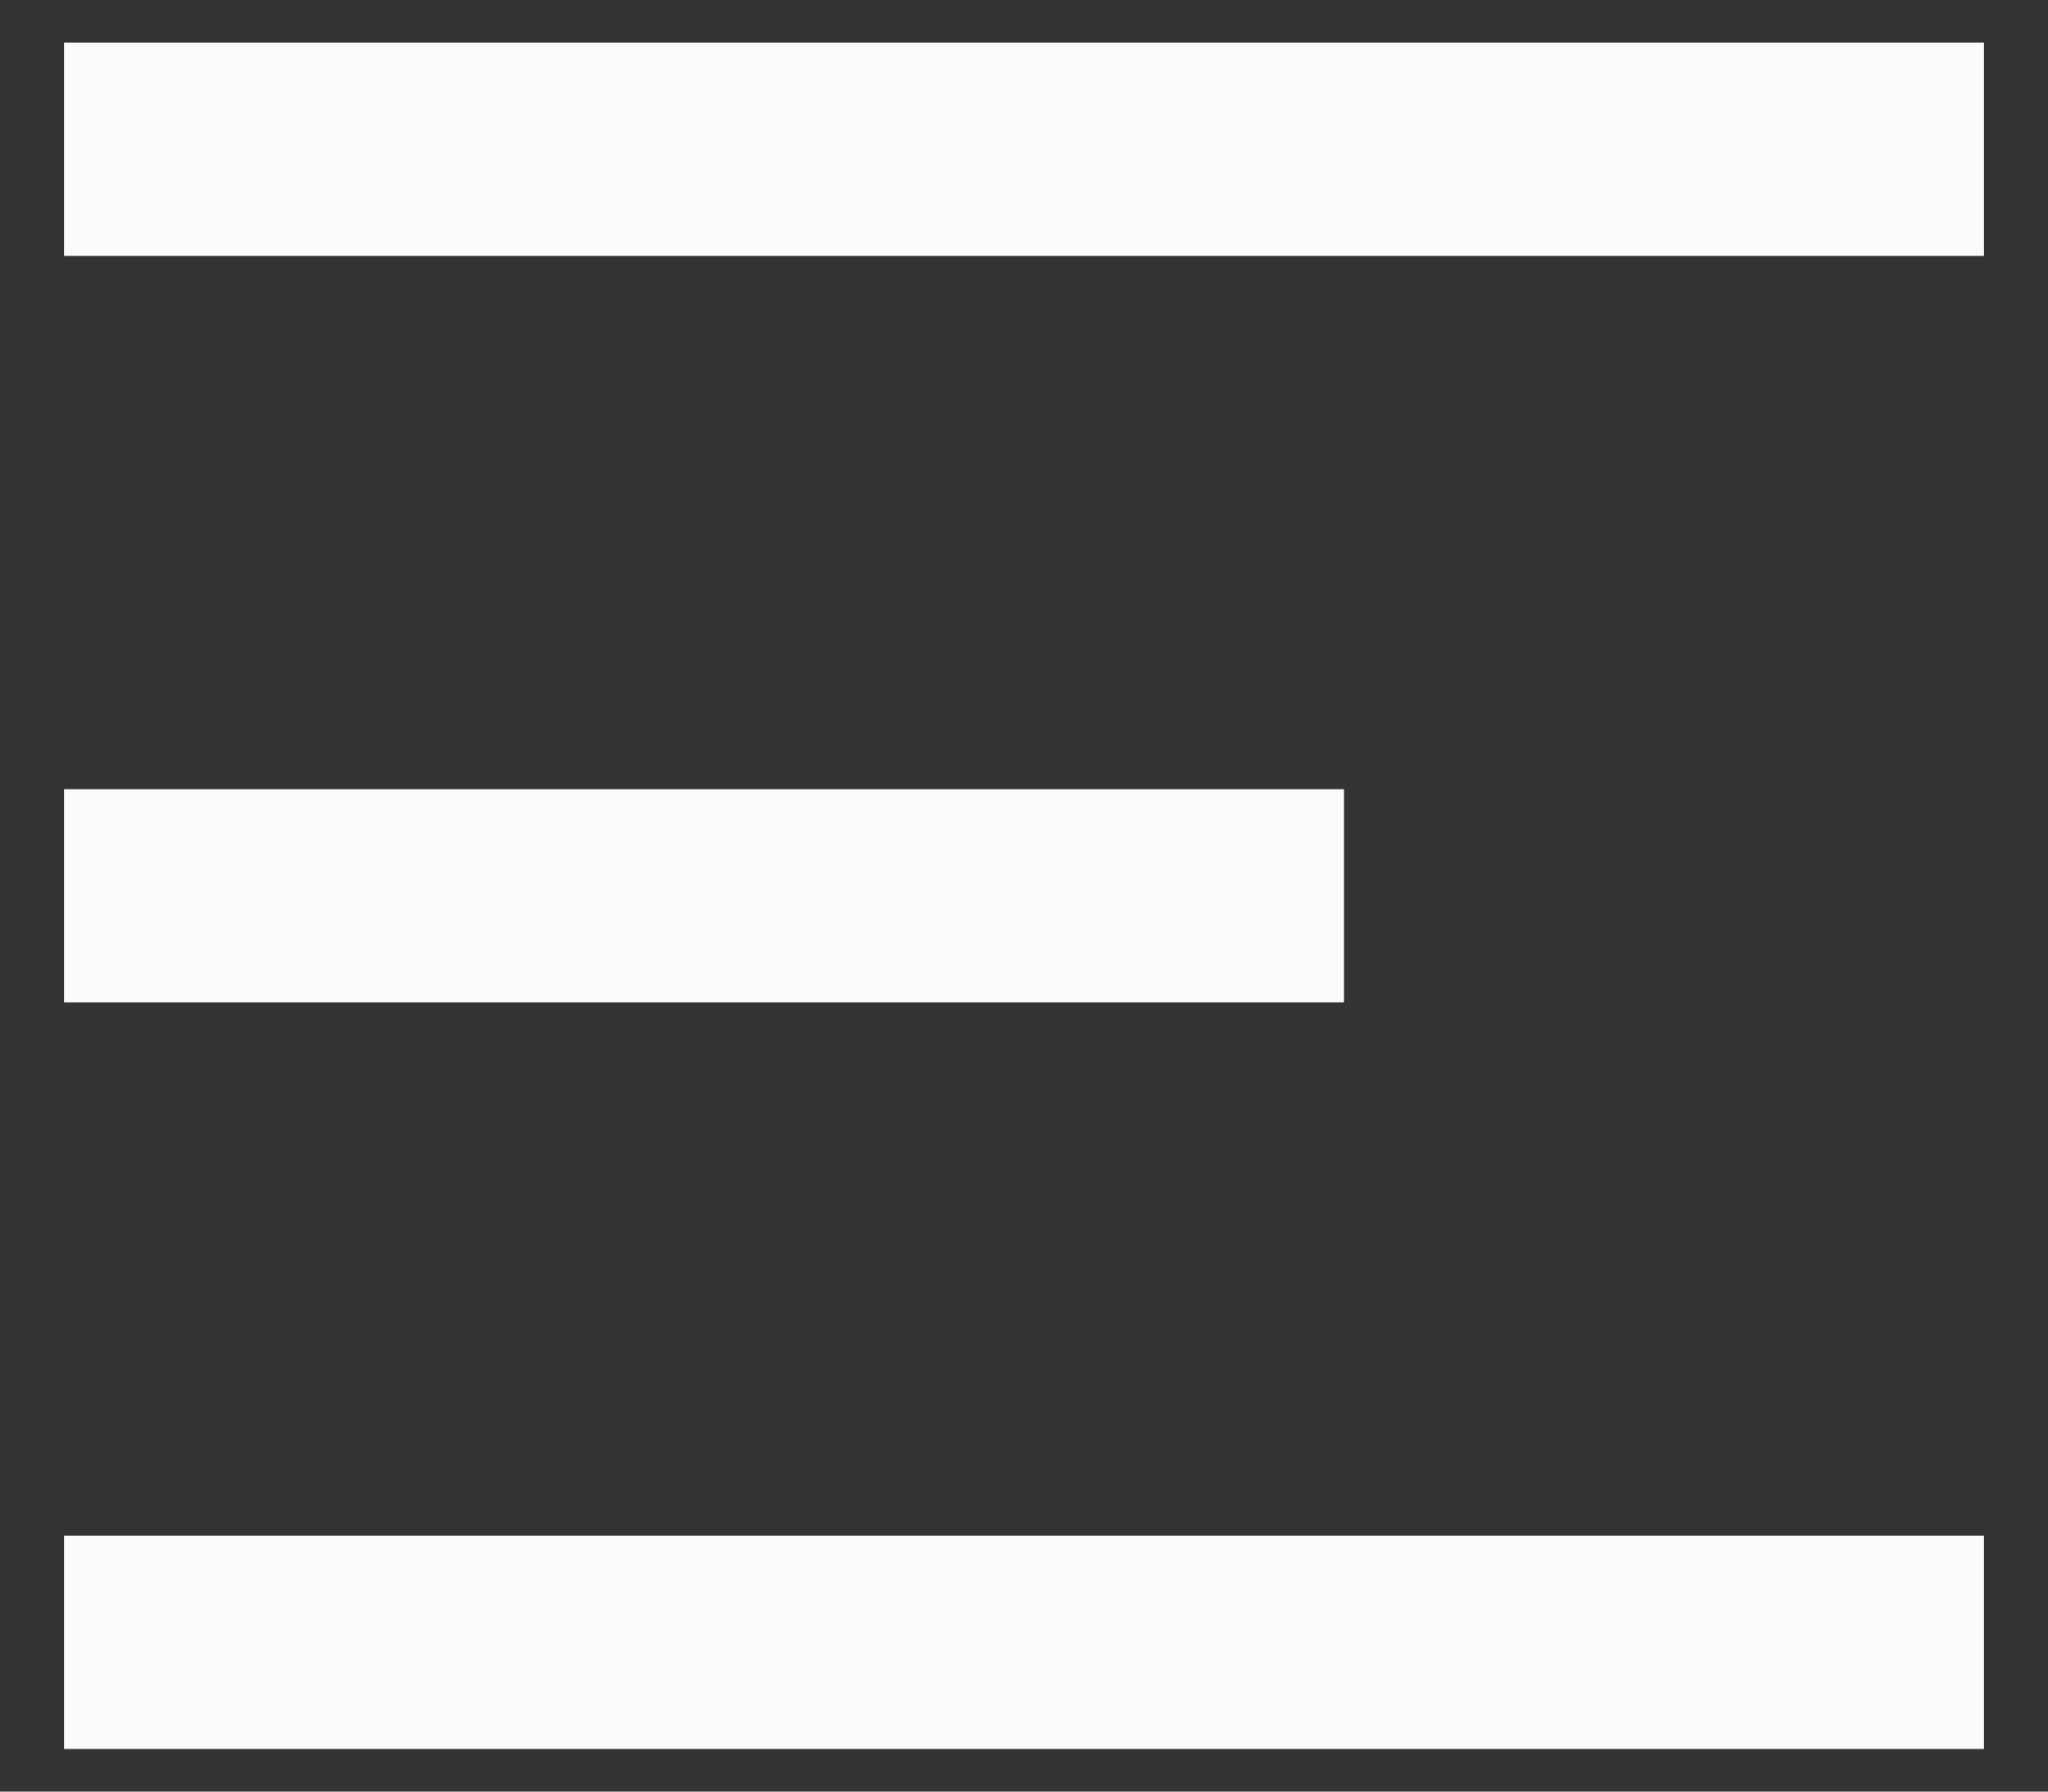 <svg width="16" height="14" viewBox="0 0 16 14" fill="none" xmlns="http://www.w3.org/2000/svg">
<rect x="0" y="0" width="16" height="14" fill="#333333" stroke="none"/>
<path d="M15.5 0.333H0.5V2H15.5V0.333ZM10.5 6.167H0.5V7.833H10.5V6.167ZM15.5 12H0.5V13.667H15.5V12Z" fill="#FAFAFA"/>
</svg>
